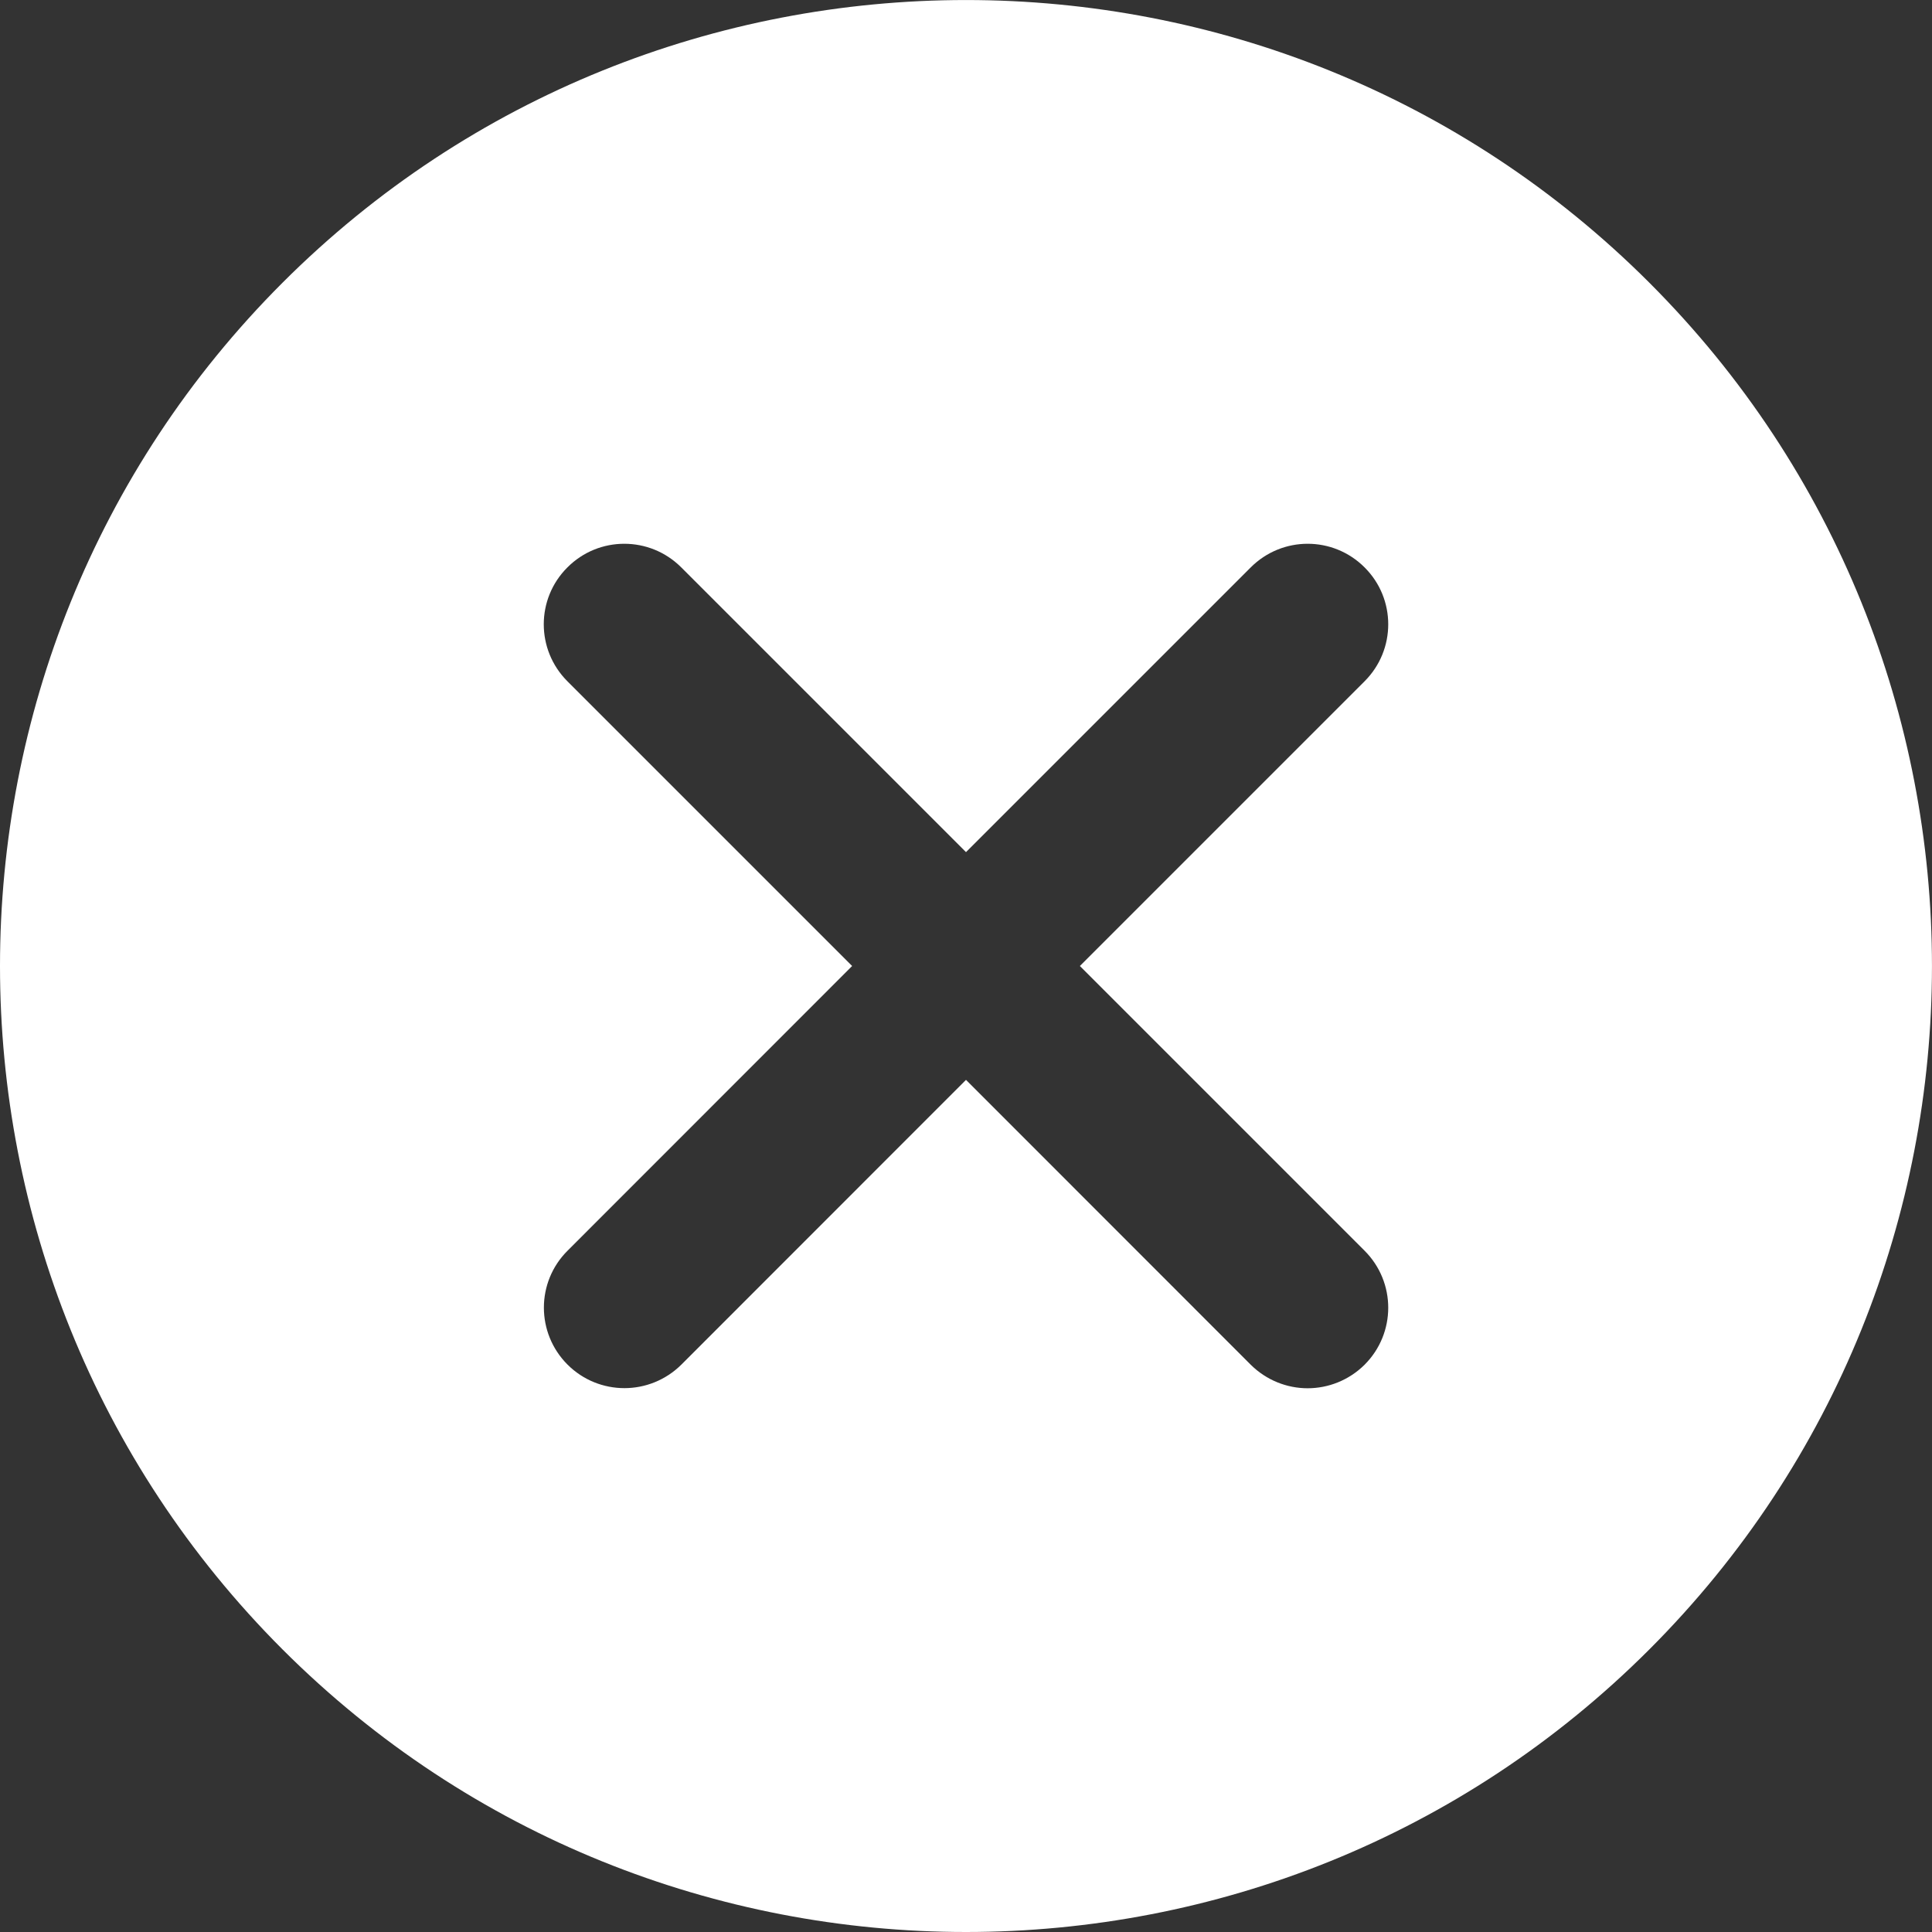 <svg width="16" height="16" viewBox="0 0 16 16" fill="none" xmlns="http://www.w3.org/2000/svg">
<rect x="0" y="0" width="16" height="16" fill="#333333" stroke="none"/>
<path d="M13.659 2.341C10.538 -0.78 5.462 -0.78 2.34 2.341C-0.78 5.461 -0.78 10.539 2.34 13.66C3.901 15.22 5.95 16 8 16C10.05 16 12.099 15.22 13.659 13.66C16.78 10.539 16.78 5.461 13.659 2.341ZM11.301 10.358C11.562 10.619 11.562 11.041 11.301 11.302C11.171 11.431 11 11.497 10.829 11.497C10.659 11.497 10.488 11.431 10.358 11.302L8 8.943L5.643 11.301C5.512 11.431 5.341 11.496 5.171 11.496C5.001 11.496 4.83 11.431 4.7 11.301C4.439 11.04 4.439 10.618 4.7 10.358L7.057 8L4.699 5.642C4.438 5.381 4.438 4.959 4.699 4.699C4.959 4.438 5.381 4.438 5.642 4.699L8 7.057L10.358 4.699C10.619 4.438 11.04 4.438 11.301 4.699C11.562 4.959 11.562 5.381 11.301 5.642L8.943 8L11.301 10.358Z" fill="white"/>
</svg>
